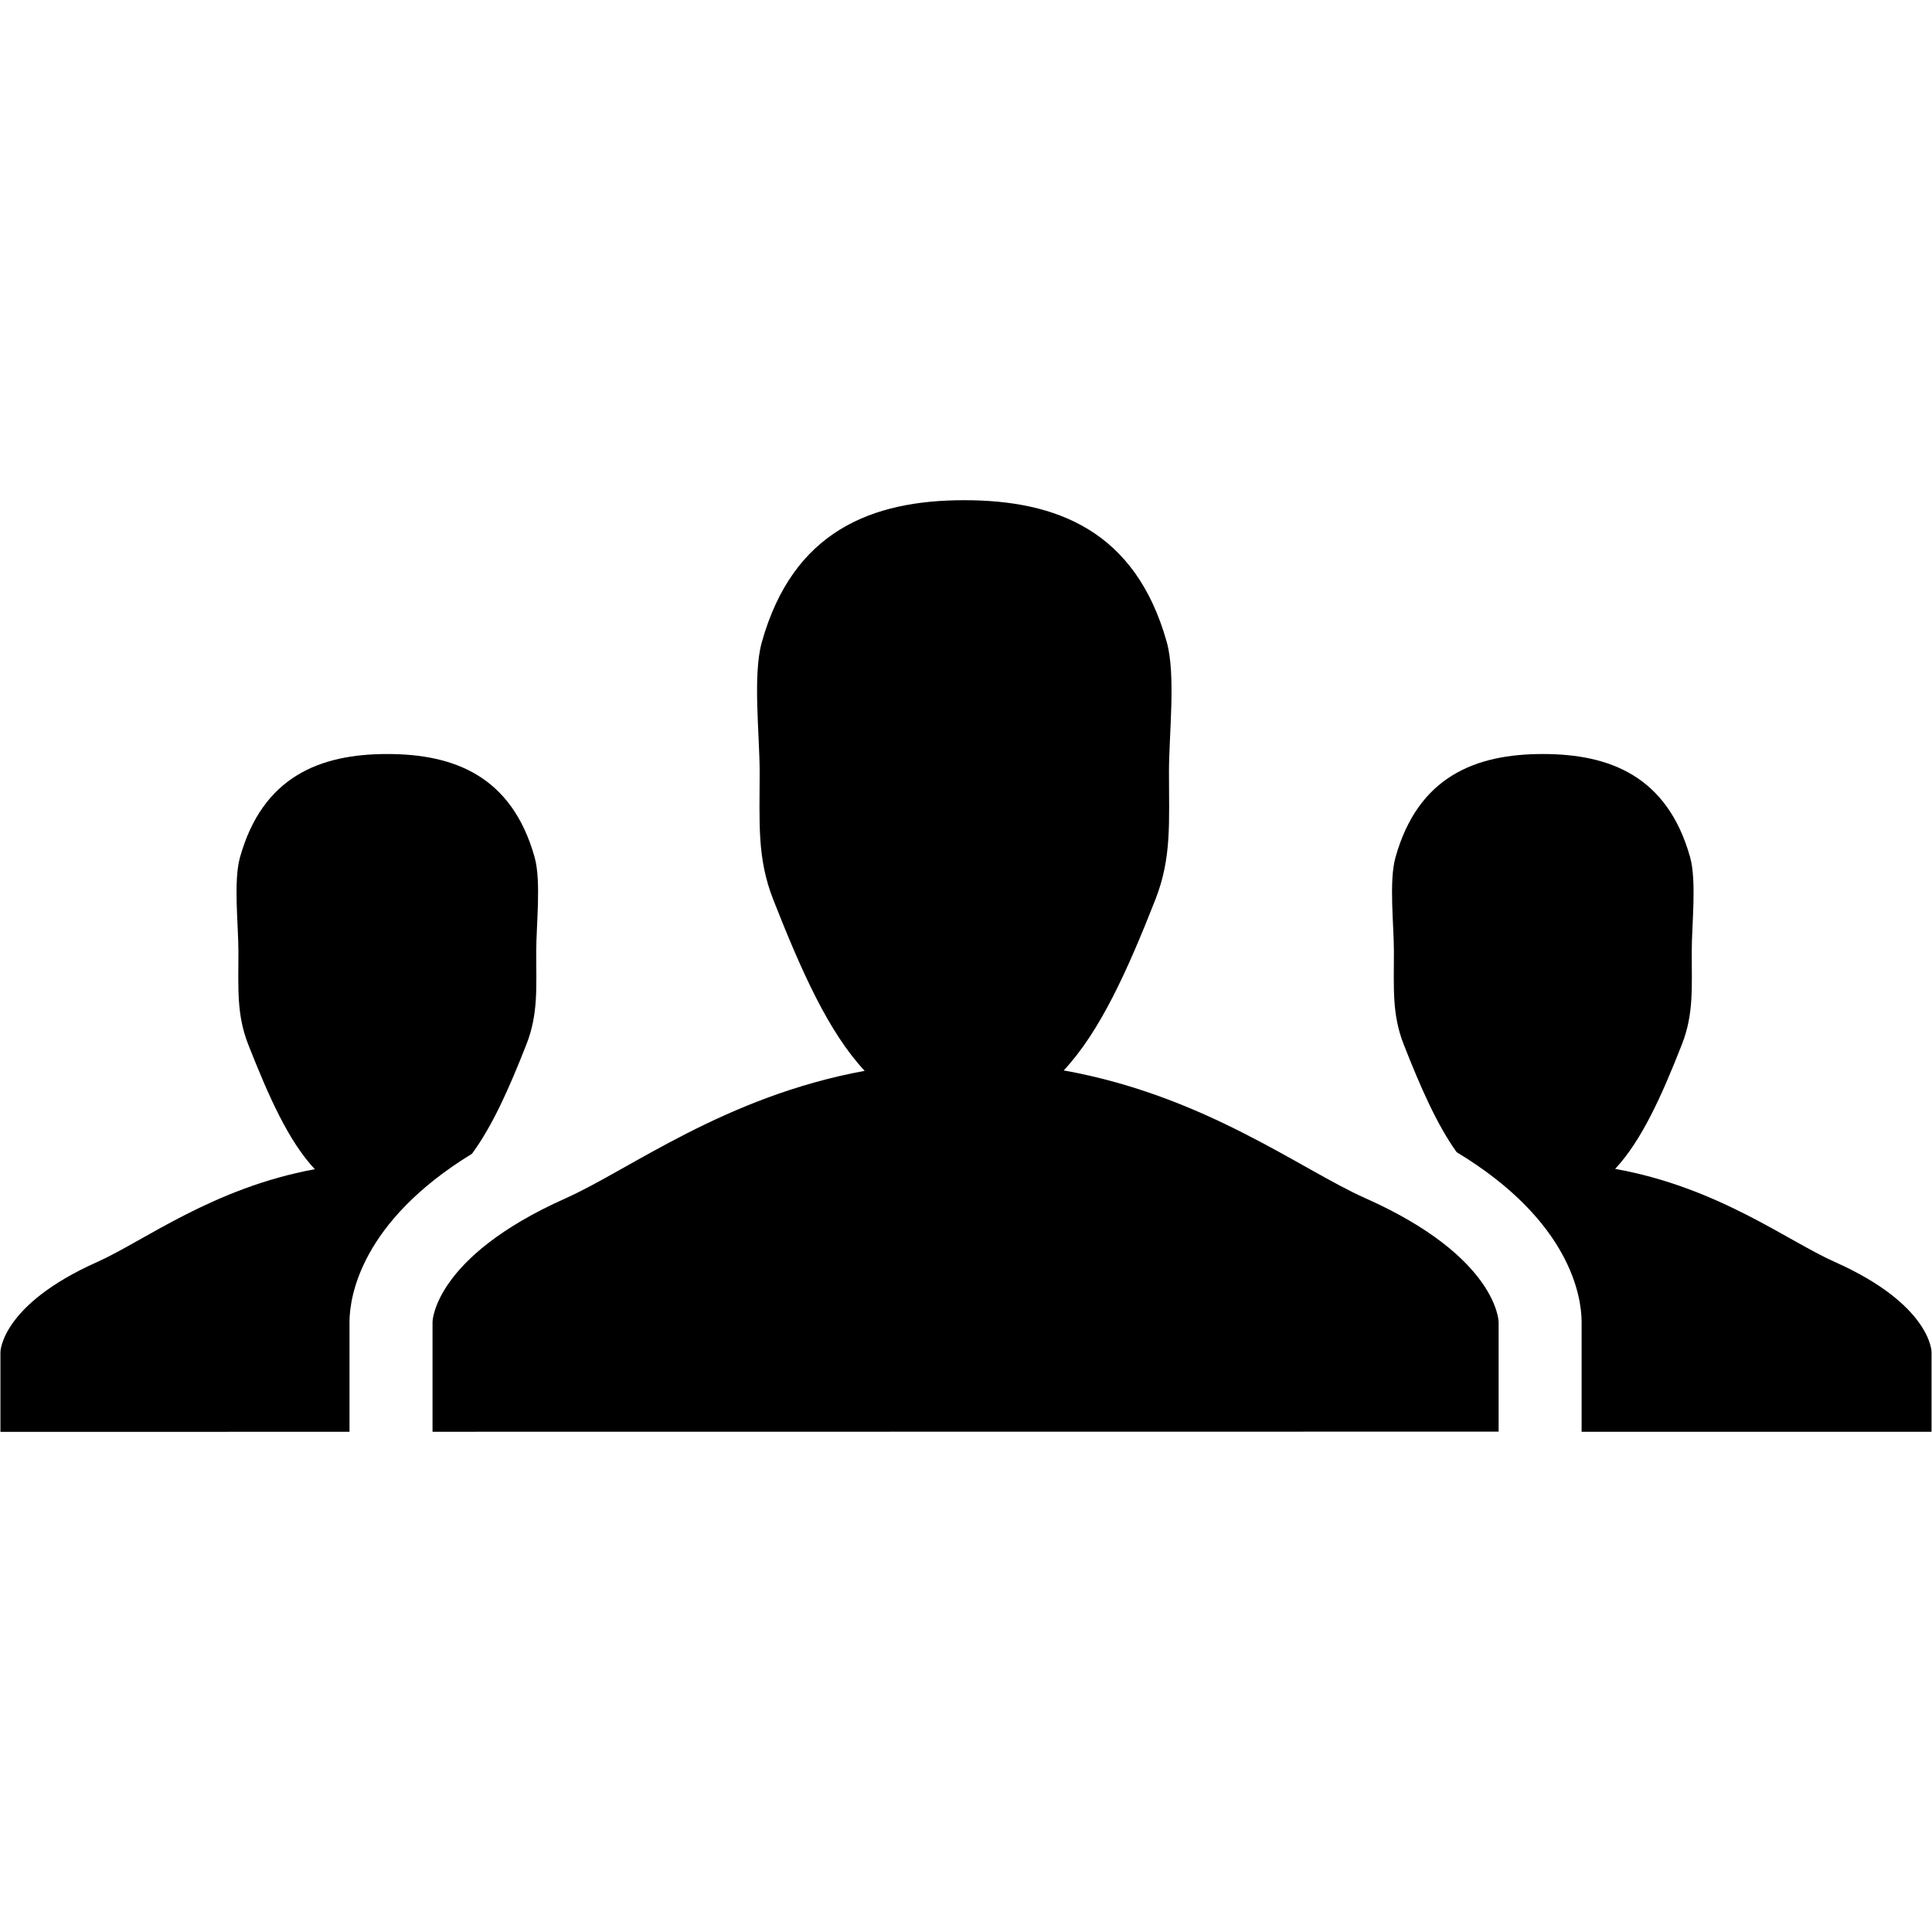 <?xml version="1.0" encoding="utf-8"?>
<!DOCTYPE svg PUBLIC "-//W3C//DTD SVG 1.1//EN" "http://www.w3.org/Graphics/SVG/1.1/DTD/svg11.dtd">
<svg version="1.1" xmlns="http://www.w3.org/2000/svg" x="0px" y="0px" viewBox="0 0 72 72">
<g id="Icon"> 
<!-- Icon picto1n-11.svg -->
	<g>
		<path d="M71.984,50.382c0,0-0.017-1.759-3.62-3.359c-1.745-0.776-4.336-2.775-8.172-3.462c0.98-1.05,1.724-2.692,2.487-4.638
			c0.442-1.127,0.367-2.088,0.367-3.455c0-1.012,0.189-2.634-0.061-3.525c-0.847-3.012-2.984-3.843-5.489-3.843
			c-2.506,0-4.646,0.835-5.491,3.853c-0.249,0.889-0.058,2.507-0.058,3.516c0,1.37-0.075,2.335,0.369,3.464
			c0.63,1.601,1.236,2.983,1.971,4.007c4.249,2.563,4.647,5.399,4.655,6.299v0.015v0.015v4.087v0.003l13.041-0.001V50.382z"/>
		<path d="M13.025,49.251v-0.016c0.01-0.892,0.403-3.691,4.564-6.238c0.762-1.034,1.389-2.445,2.028-4.074
			c0.442-1.127,0.367-2.088,0.367-3.455c0-1.012,0.19-2.634-0.061-3.525c-0.847-3.012-2.984-3.843-5.489-3.843
			c-2.507,0-4.647,0.835-5.491,3.853c-0.249,0.889-0.058,2.507-0.058,3.516c0,1.37-0.074,2.335,0.369,3.464
			c0.77,1.955,1.501,3.595,2.479,4.64c-3.805,0.699-6.376,2.683-8.111,3.458c-3.59,1.6-3.606,3.353-3.606,3.353v2.977l13.009-0.002
			v-4.09V49.251z"/>
		<path d="M50.873,44.649c-2.399-1.066-5.96-3.813-11.231-4.758c1.348-1.443,2.368-3.699,3.418-6.373
			c0.608-1.55,0.504-2.87,0.504-4.751c0-1.39,0.262-3.618-0.083-4.843c-1.163-4.141-4.101-5.283-7.544-5.283
			c-3.445,0-6.387,1.147-7.547,5.295c-0.343,1.222-0.08,3.446-0.08,4.831c0,1.886-0.103,3.21,0.508,4.762
			c1.058,2.688,2.063,4.94,3.406,6.378c-5.23,0.961-8.764,3.688-11.147,4.751c-4.934,2.2-4.958,4.608-4.958,4.608v4.092l39.73-0.005
			v-4.087C55.849,49.267,55.826,46.851,50.873,44.649z"/>
	</g>
</g>
</svg>

